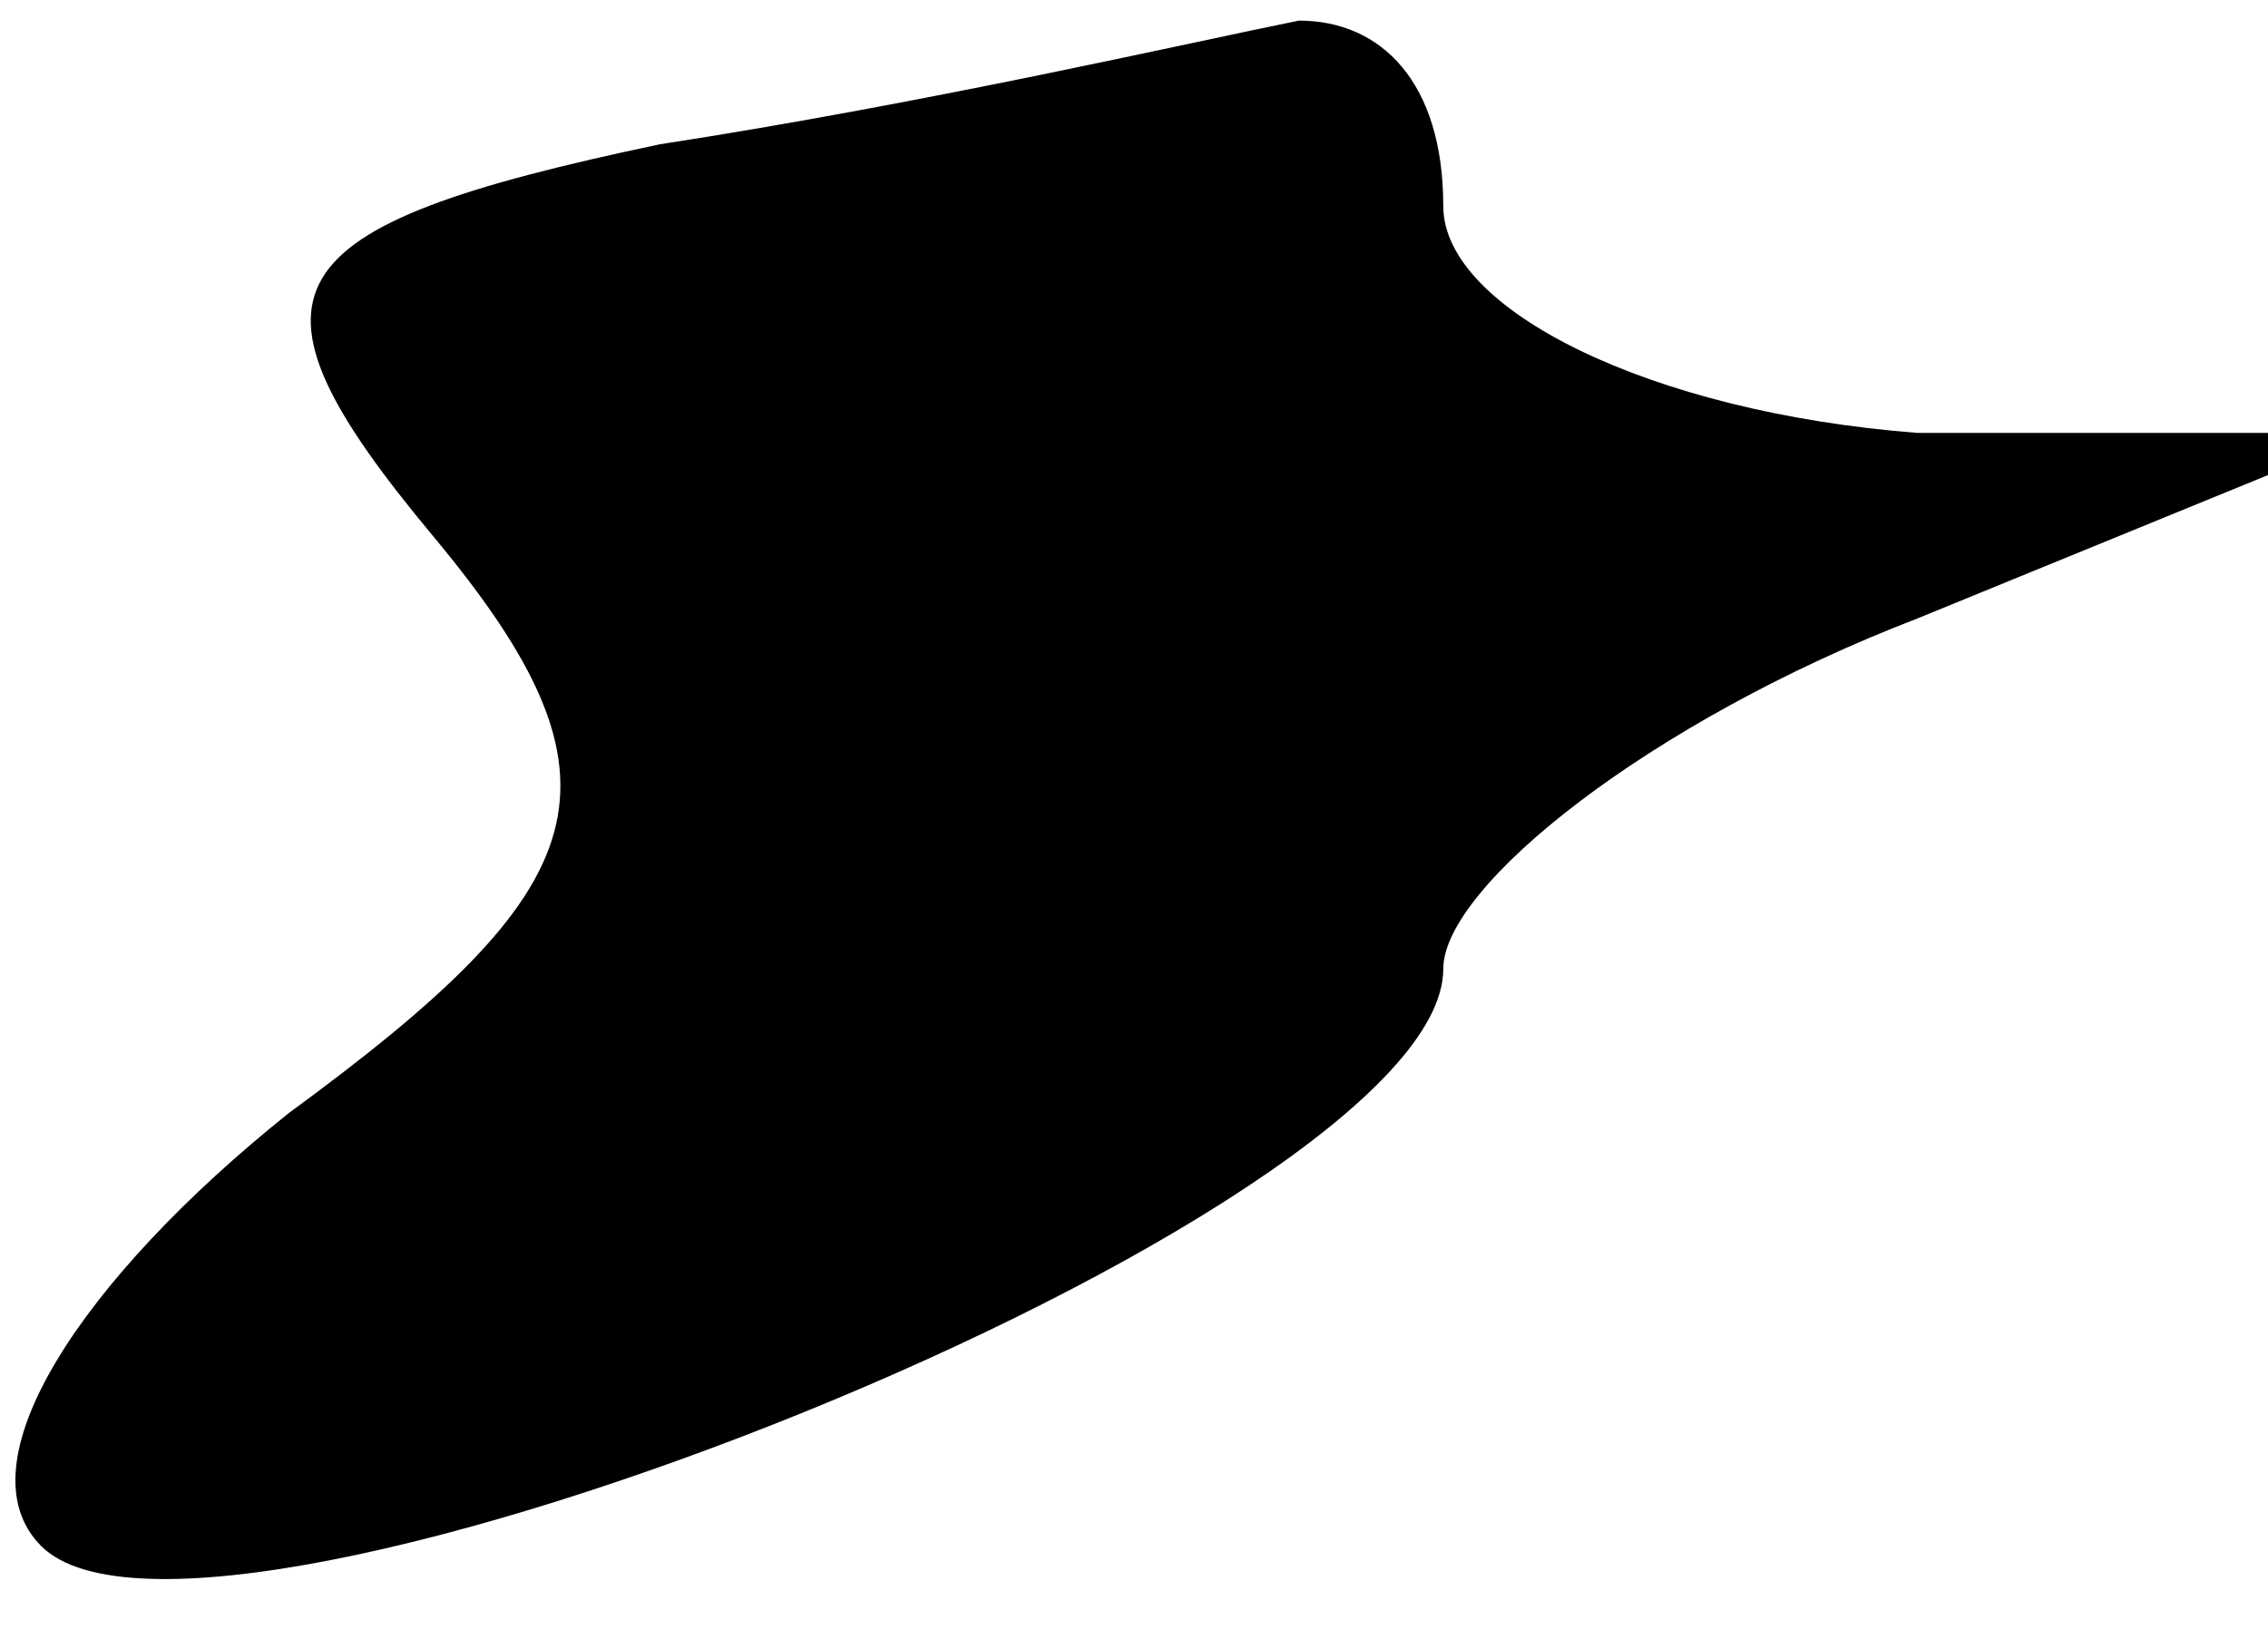 <?xml version="1.0" standalone="no"?>
<!DOCTYPE svg PUBLIC "-//W3C//DTD SVG 20010904//EN"
 "http://www.w3.org/TR/2001/REC-SVG-20010904/DTD/svg10.dtd">
<svg version="1.0" xmlns="http://www.w3.org/2000/svg"
 width="11pt" height="8pt" viewBox="0 0 11 8"
 preserveAspectRatio="xMidYMid meet">
<g transform="translate(0,8) scale(0.1,-0.1)"
fill="#000000" stroke="none">
<path fill="#000000" stroke="none" d="M32 73 c-19 -4 -21 -7 -11 -19 10 -12
8 -17 -7 -28 -10 -8 -16 -17 -12 -21 8 -8 68 16 68 28 0 4 10 12 23 17 l22 9
-22 0 c-13 1 -23 6 -23 11 0 6 -3 9 -7 9 -5 -1 -18 -4 -31 -6z"/>
</g>
</svg>
